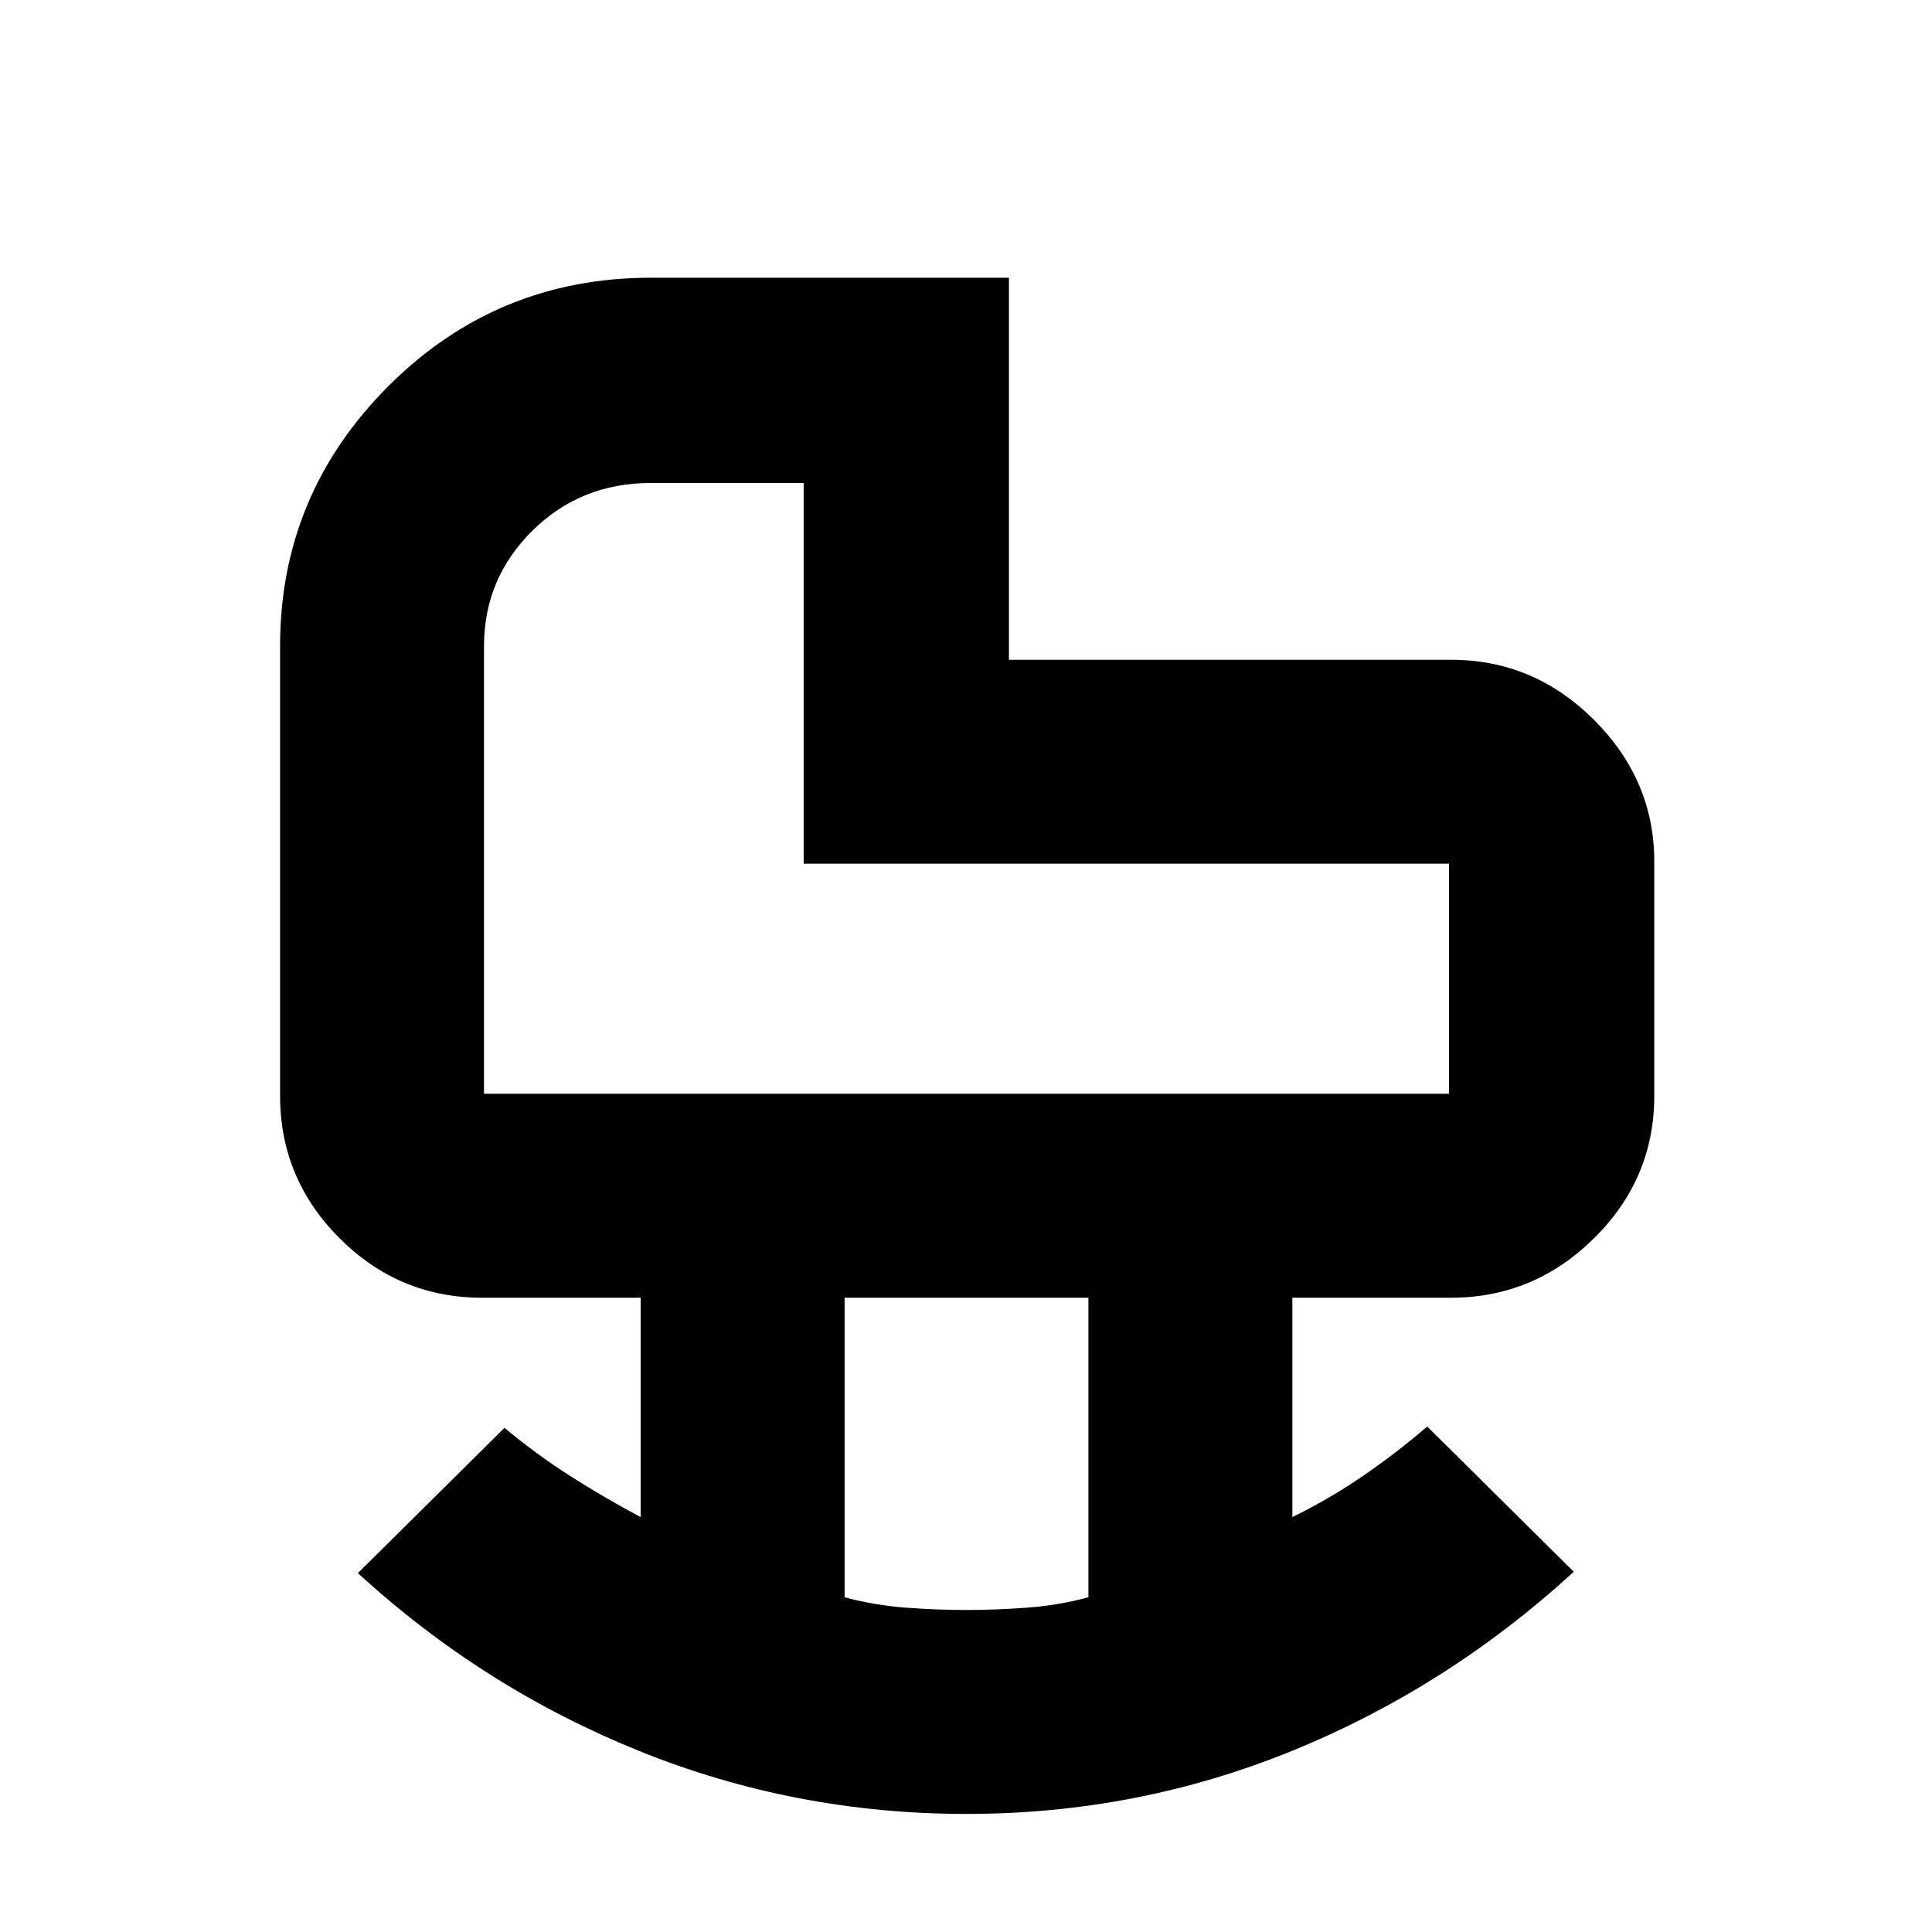 <svg xmlns="http://www.w3.org/2000/svg" height="40" viewBox="0 -960 960 960" width="40"><path d="M240.5-416.5H720v-114.33H399.33V-720h-76.08q-34.76 0-58.76 23.76-23.99 23.76-23.99 57.3v222.44ZM480.42-160q14.16 0 29.97-1.17 15.8-1.16 30.44-5.17v-148.83H419.67v148.85q14.84 3.99 30.44 5.16 15.6 1.16 30.31 1.16Zm-.17 101.33q-85.32 0-162.78-31.33-77.47-31.33-139.64-88.33l72.84-72.17q16.06 13.34 32.8 24.01 16.75 10.68 34.86 20.32v-109H239.5q-41.2 0-70.77-29.56-29.56-29.57-29.56-70.77V-639q0-75.29 53.83-129.15Q246.84-822 323.5-822h177.83v189.83H721q41.16 0 71.08 29.9T822-531.83v116.33q0 41.2-29.92 70.77-29.92 29.56-71.08 29.56h-78.83v109q18.21-8.88 35.07-20.44 16.87-11.55 31.93-24.56L782-179q-62.5 57.33-139.59 88.83t-162.16 31.5Zm-80.92-472.16Z"/></svg>